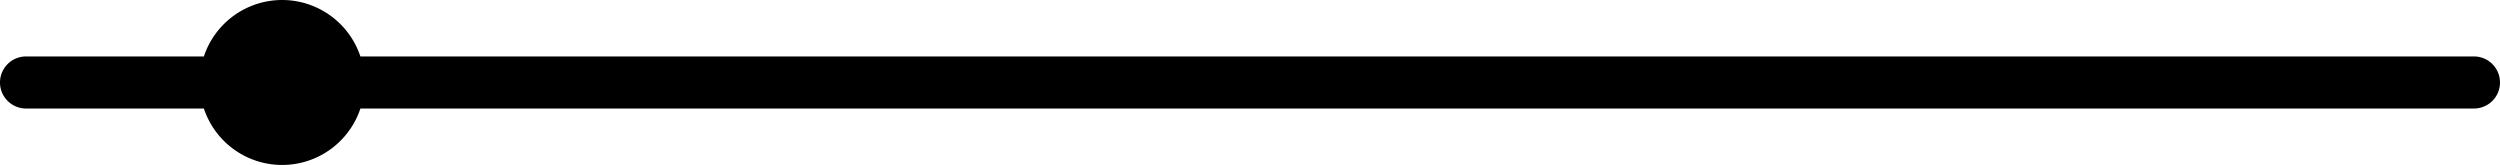 <svg xmlns="http://www.w3.org/2000/svg" width="553.757" height="36.54" viewBox="0 0 553.757 36.54">
  <g id="f94eb22e-32c7-4098-b8f1-495f729f30db" data-name="katman 2">
    <g id="ee6ffa23-24d0-4b40-afcb-6f6b666bfd5a" data-name="katman 1">
      <path d="M547.988,12.502H79.83a18.27,18.27,0,0,0-34.671,0H5.768a5.768,5.768,0,0,0,0,11.536H45.159a18.27,18.27,0,0,0,34.671,0H547.988a5.768,5.768,0,1,0,0-11.536Z"/>
    </g>
  </g>
</svg>

